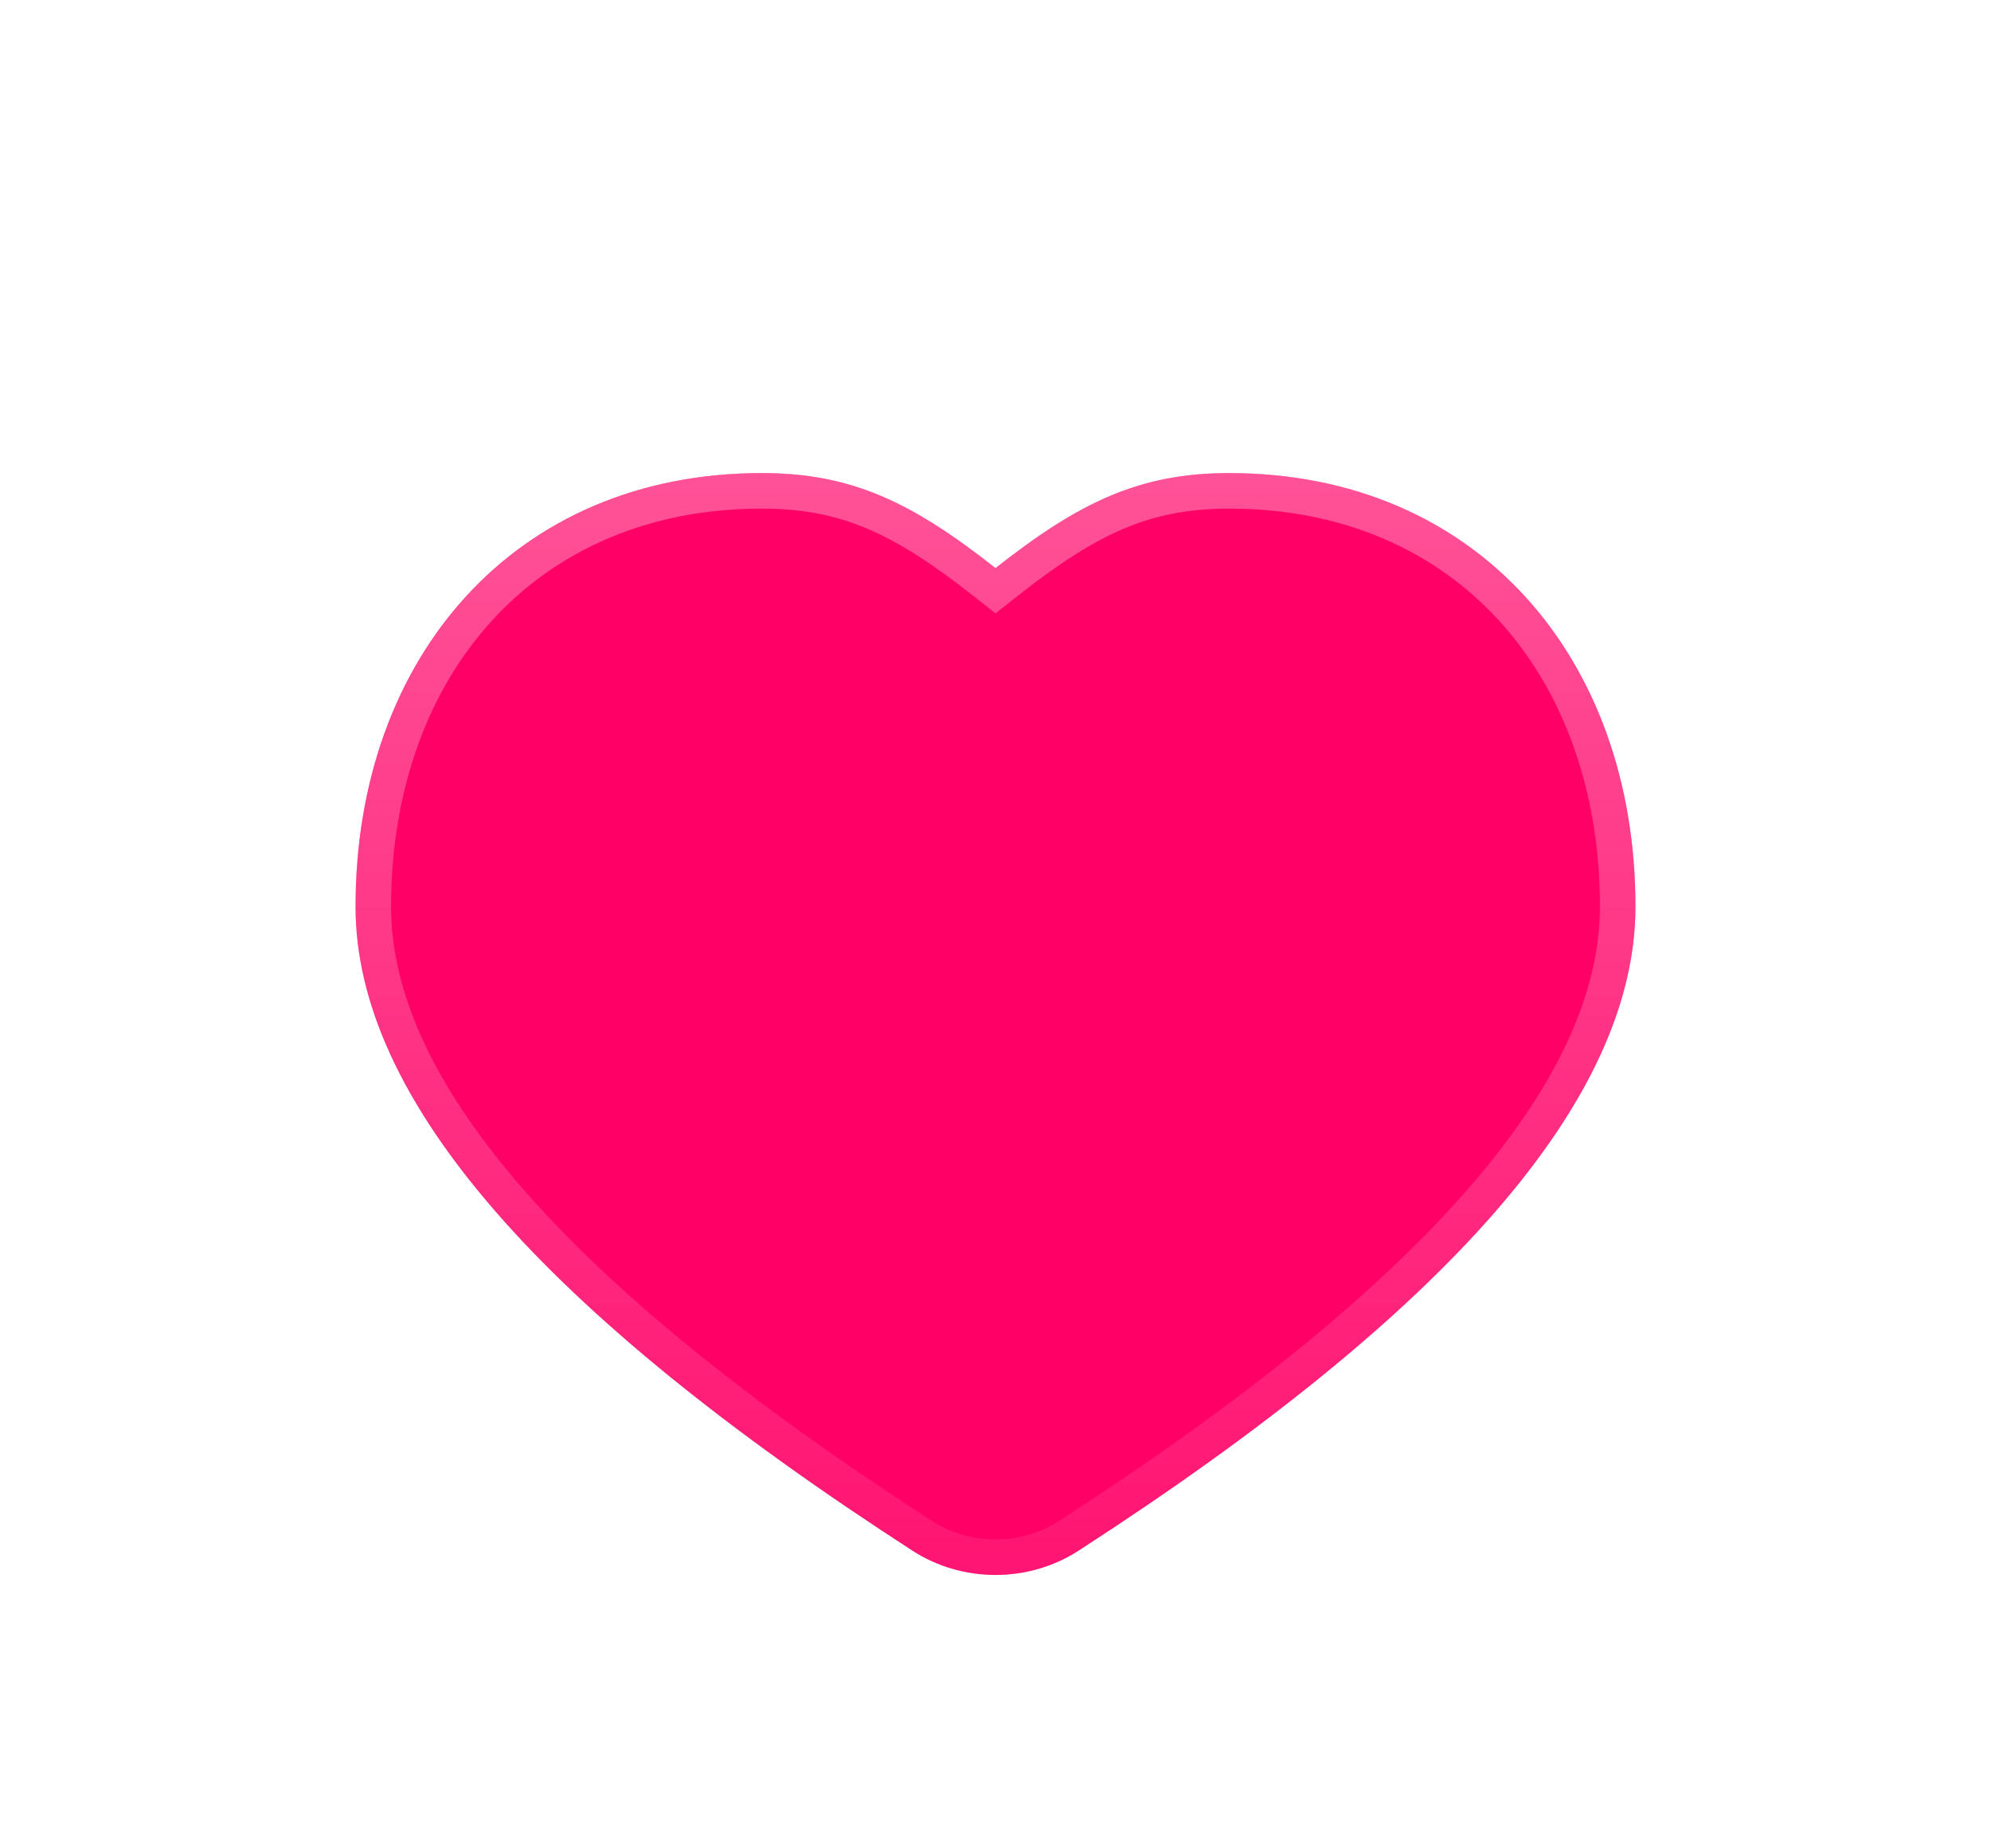 <svg width="56" height="52" viewBox="0 0 56 52" fill="none" xmlns="http://www.w3.org/2000/svg">
<g id="Vector" filter="url(#filter0_di_607_79)">
<path d="M34.572 5.5C41.536 5.5 46 10.699 46 17.696C46 23.125 40.722 29.105 30.324 35.824C29.641 36.264 28.831 36.5 28 36.5C27.169 36.5 26.359 36.264 25.676 35.824C15.278 29.105 10 23.125 10 17.696C10 10.699 14.463 5.5 21.428 5.5C23.943 5.5 25.649 6.318 28 8.174C30.352 6.319 32.057 5.5 34.572 5.5Z" fill="#FF0066"/>
<path d="M27.69 8.567L28 8.811L28.31 8.567C30.613 6.75 32.211 6 34.572 6C37.923 6 40.643 7.247 42.529 9.311C44.419 11.38 45.5 14.303 45.5 17.696C45.5 20.243 44.262 22.983 41.684 25.948C39.108 28.912 35.233 32.057 30.053 35.404C29.453 35.791 28.737 36 28 36C27.263 36 26.547 35.791 25.947 35.404C20.767 32.057 16.892 28.912 14.316 25.948C11.738 22.983 10.5 20.243 10.5 17.696C10.5 14.303 11.581 11.38 13.471 9.311C15.357 7.247 18.077 6 21.428 6C23.789 6 25.388 6.749 27.69 8.567Z" stroke="url(#paint0_linear_607_79)" stroke-opacity="0.4"/>
</g>
<defs>
<filter id="filter0_di_607_79" x="0.238" y="0.945" width="55.523" height="50.523" filterUnits="userSpaceOnUse" color-interpolation-filters="sRGB">
<feFlood flood-opacity="0" result="BackgroundImageFix"/>
<feColorMatrix in="SourceAlpha" type="matrix" values="0 0 0 0 0 0 0 0 0 0 0 0 0 0 0 0 0 0 127 0" result="hardAlpha"/>
<feOffset dy="5.206"/>
<feGaussianBlur stdDeviation="4.881"/>
<feComposite in2="hardAlpha" operator="out"/>
<feColorMatrix type="matrix" values="0 0 0 0 1 0 0 0 0 0 0 0 0 0 0.017 0 0 0 0.25 0"/>
<feBlend mode="normal" in2="BackgroundImageFix" result="effect1_dropShadow_607_79"/>
<feBlend mode="normal" in="SourceGraphic" in2="effect1_dropShadow_607_79" result="shape"/>
<feColorMatrix in="SourceAlpha" type="matrix" values="0 0 0 0 0 0 0 0 0 0 0 0 0 0 0 0 0 0 127 0" result="hardAlpha"/>
<feOffset dy="2.603"/>
<feGaussianBlur stdDeviation="5.206"/>
<feComposite in2="hardAlpha" operator="arithmetic" k2="-1" k3="1"/>
<feColorMatrix type="matrix" values="0 0 0 0 1 0 0 0 0 1 0 0 0 0 1 0 0 0 0.7 0"/>
<feBlend mode="normal" in2="shape" result="effect2_innerShadow_607_79"/>
</filter>
<linearGradient id="paint0_linear_607_79" x1="28" y1="5.5" x2="28" y2="36.5" gradientUnits="userSpaceOnUse">
<stop stop-color="white" stop-opacity="0.8"/>
<stop offset="1" stop-color="white" stop-opacity="0.2"/>
</linearGradient>
</defs>
</svg>

